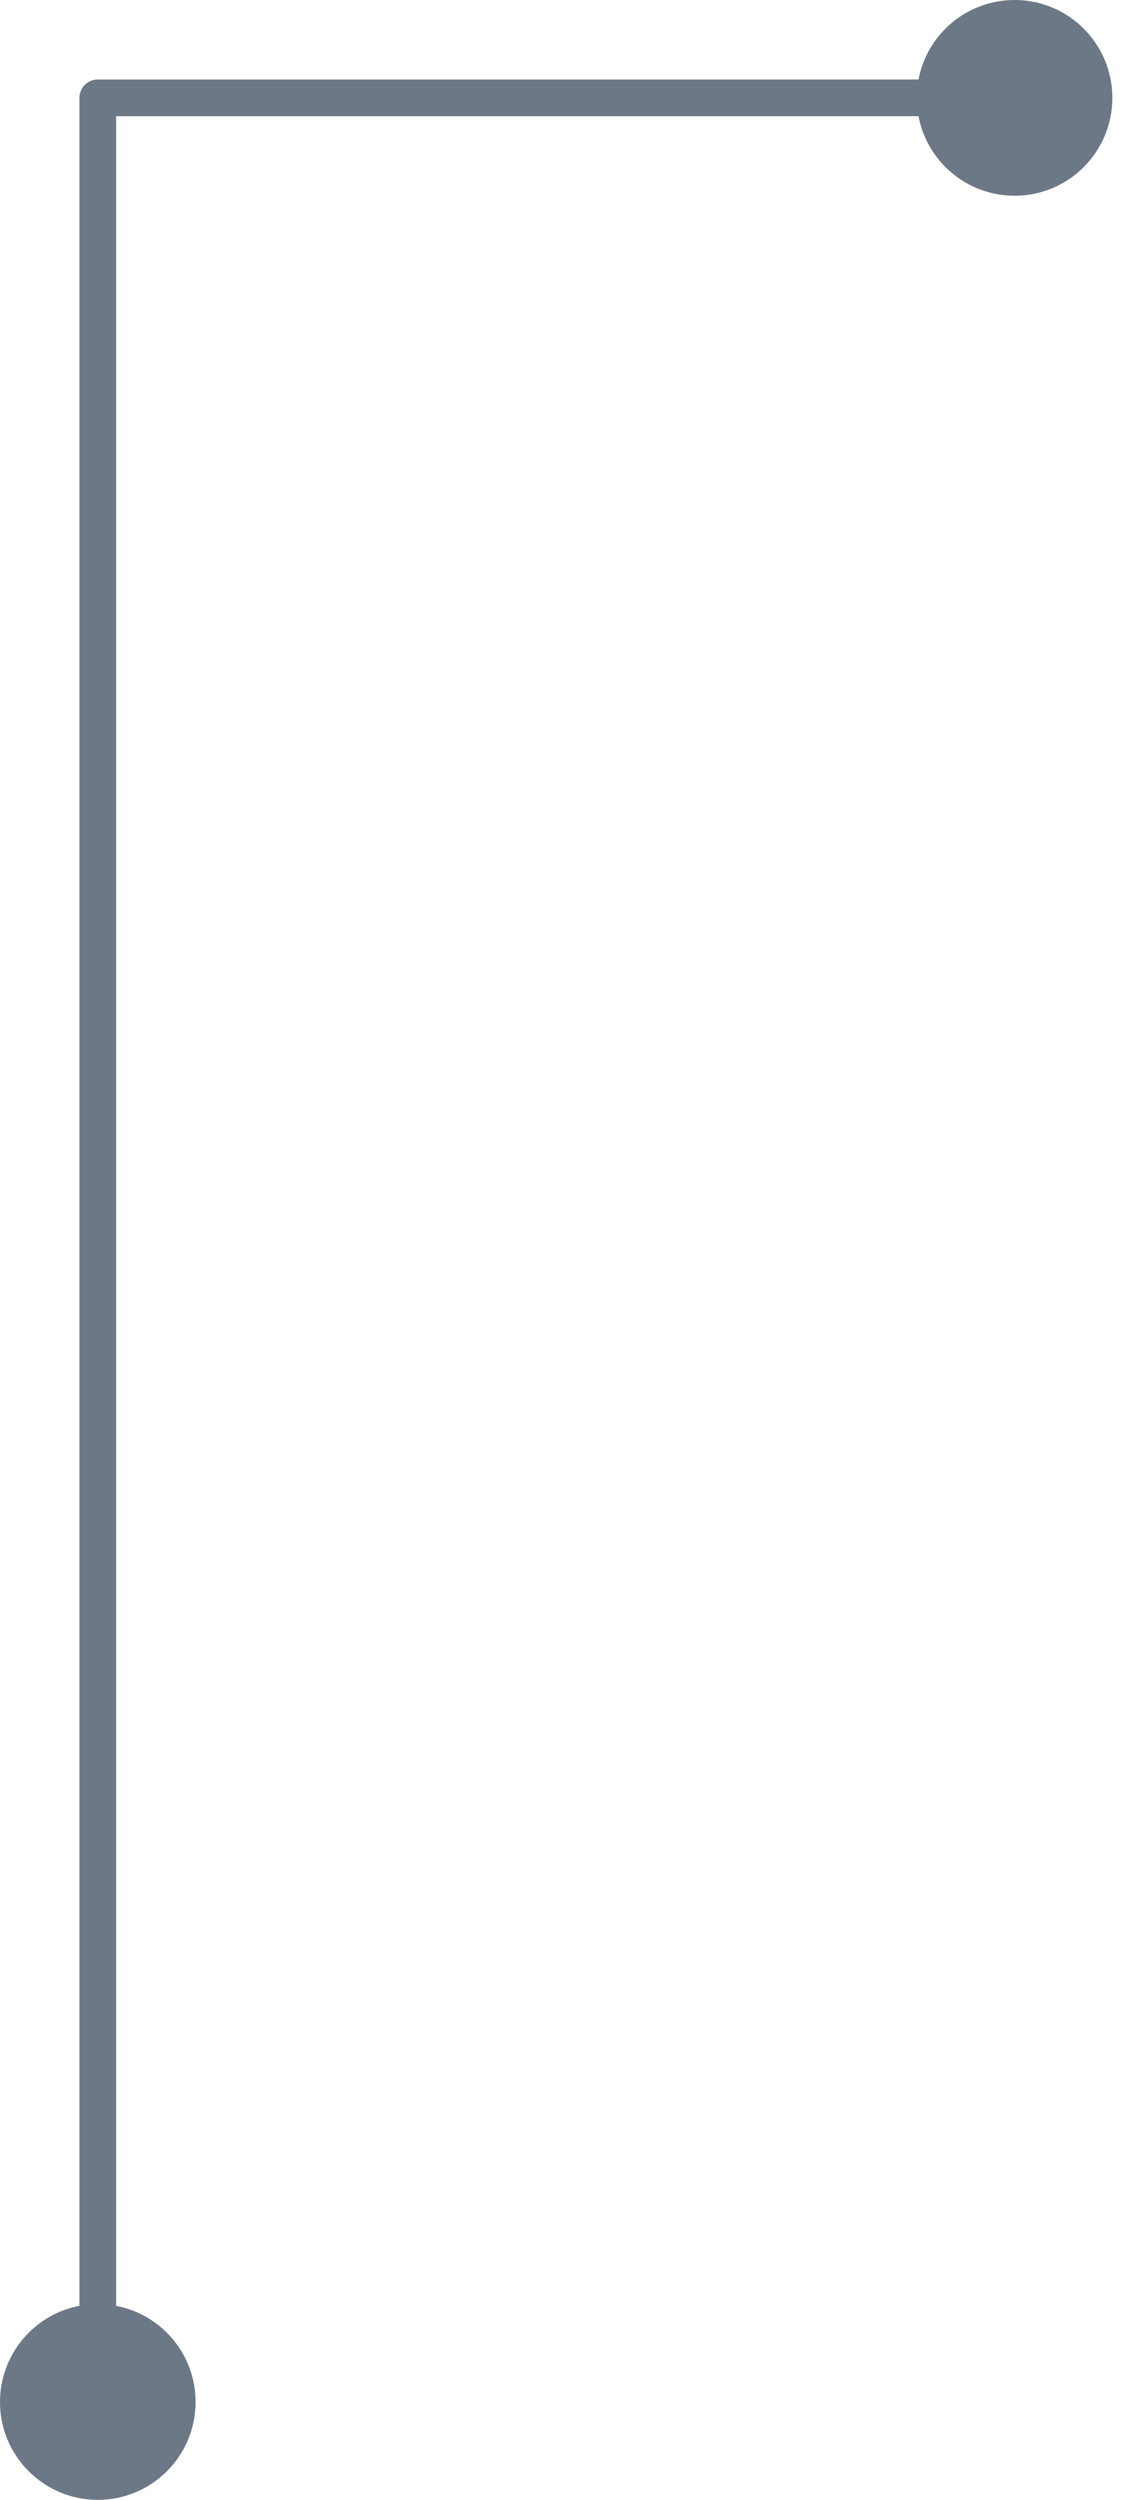 <svg width="28" height="62" viewBox="0 0 28 62" fill="none" xmlns="http://www.w3.org/2000/svg">
<path d="M2.48376e-05 59.573C2.48376e-05 60.913 1.087 62 2.427 62C3.768 62 4.855 60.913 4.855 59.573C4.855 58.232 3.768 57.145 2.427 57.145C1.087 57.145 2.48376e-05 58.232 2.48376e-05 59.573ZM2.427 2.427V1.972C2.176 1.972 1.972 2.176 1.972 2.427H2.427ZM22.757 2.427C22.757 3.768 23.844 4.855 25.184 4.855C26.525 4.855 27.612 3.768 27.612 2.427C27.612 1.087 26.525 -9.8627e-05 25.184 -9.8627e-05C23.844 -9.8627e-05 22.757 1.087 22.757 2.427ZM2.427 59.573H2.883V2.427H2.427H1.972V59.573H2.427ZM2.427 2.427V2.882H25.184V2.427V1.972H2.427V2.427Z" fill="#6C7886"/>
</svg>
